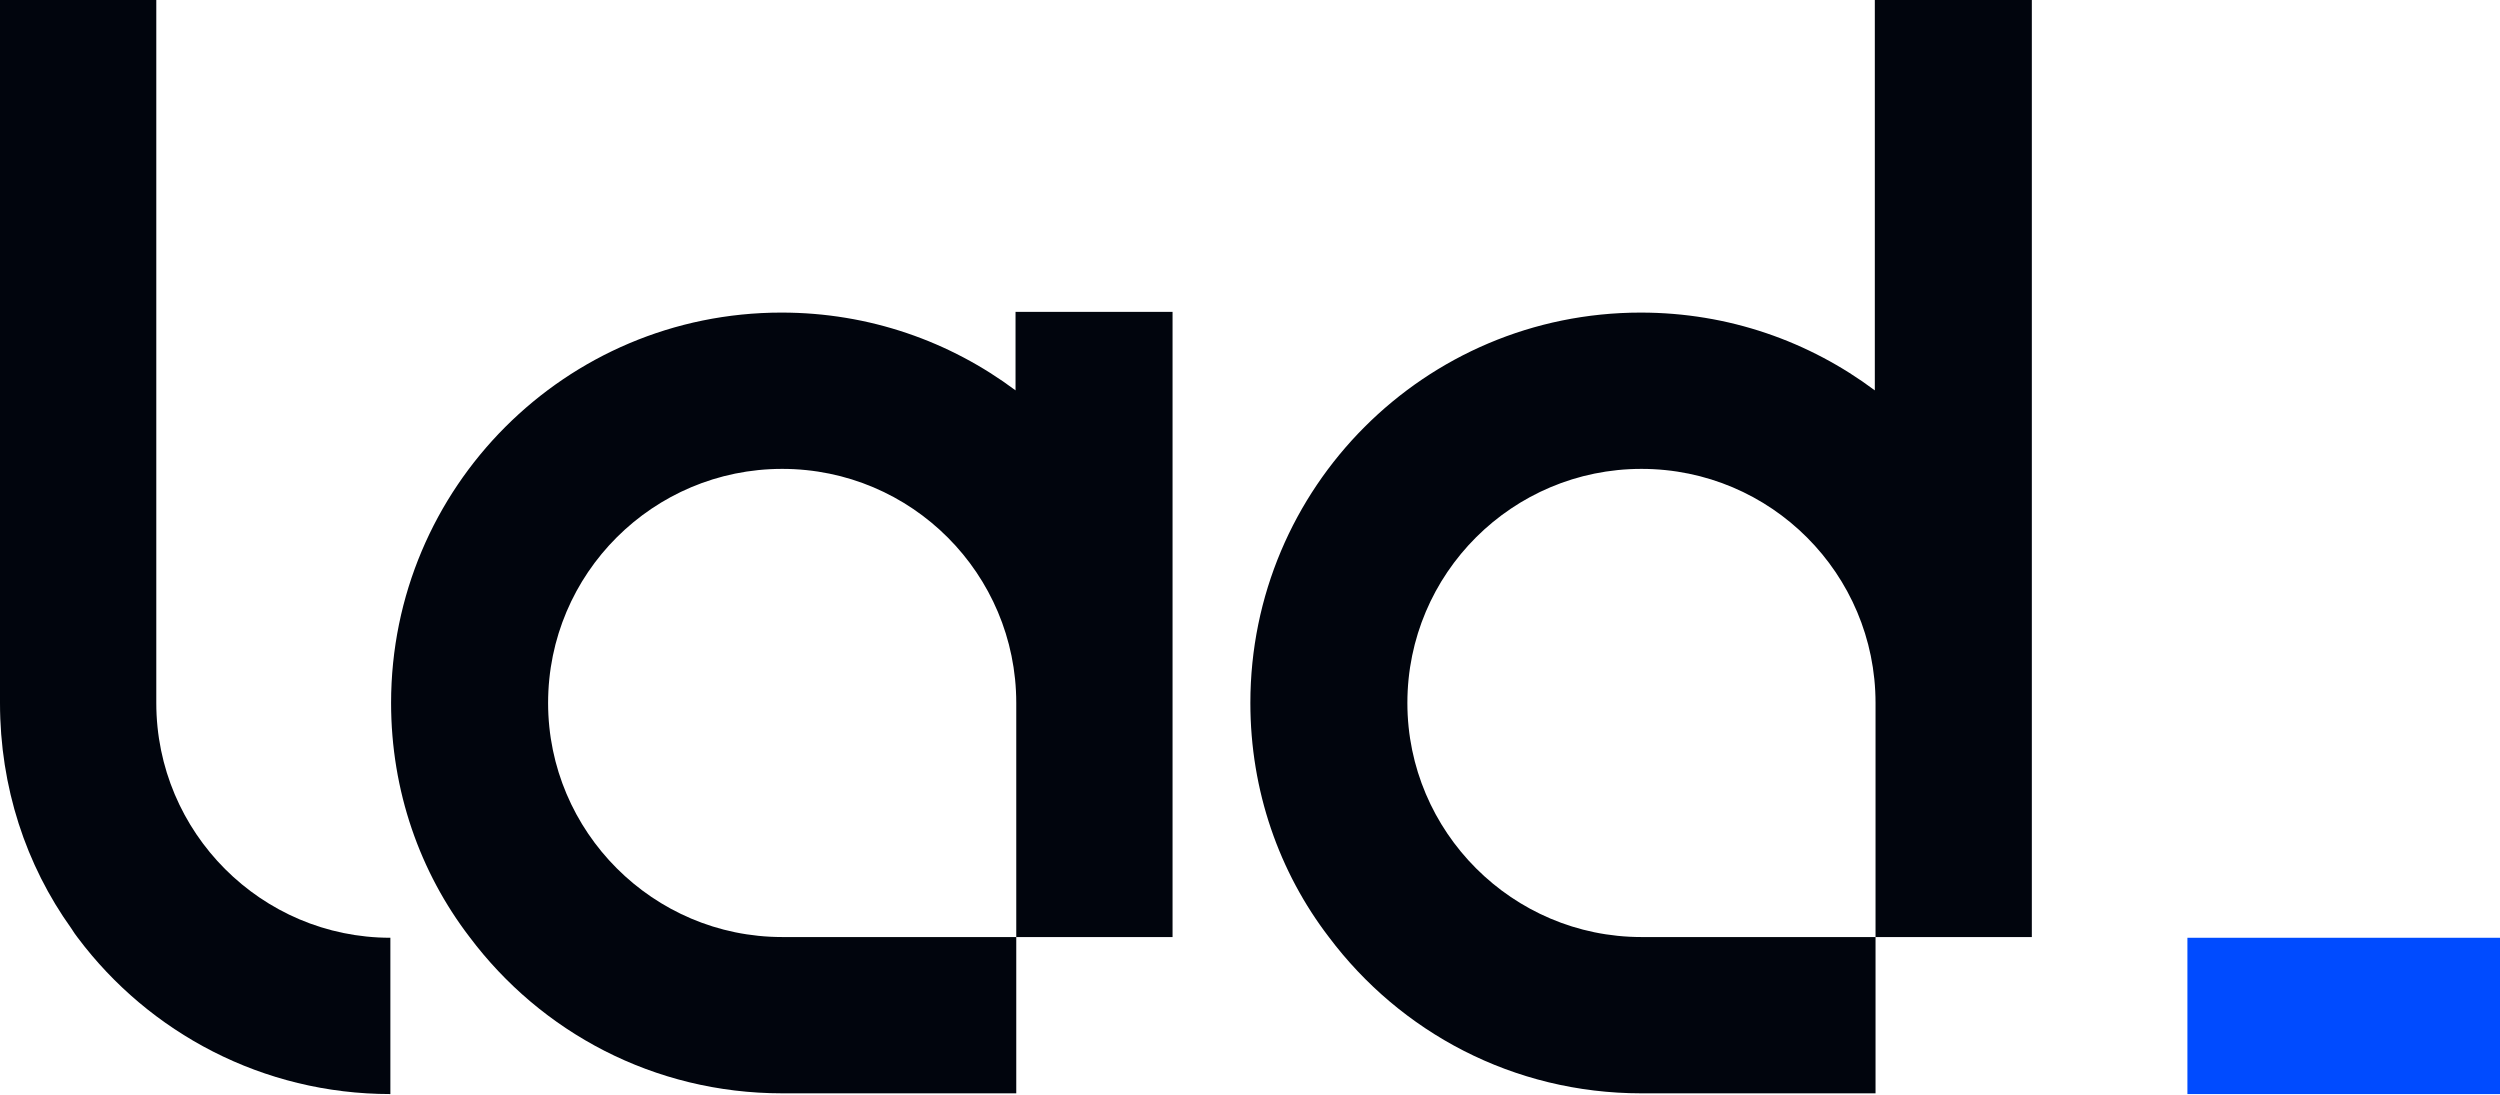 <svg width="1000" height="438" viewBox="0 0 1000 438" fill="none" xmlns="http://www.w3.org/2000/svg">
<path d="M1000 375.108H874.965V437.626H1000V375.108Z" fill="#004BFF"/>
<path d="M156.15 375.105V437.622C105.156 437.622 59.636 413.134 31.115 375.105C30.25 373.953 29.386 372.8 28.522 371.36C10.371 346.007 0 314.892 0 281.185V0H62.517V281.185C62.517 333.042 104.58 375.105 156.15 375.105Z" fill="#01050D"/>
<path d="M406.216 125.033V156.148C379.999 136.557 347.732 125.033 312.584 125.033C226.155 125.033 156.435 195.041 156.435 281.183C156.435 316.331 167.959 348.886 187.837 374.815C216.359 412.844 261.591 437.332 312.872 437.332H406.504V374.815H312.872C261.303 374.815 219.24 332.752 219.24 281.183C219.24 229.325 261.303 187.551 312.872 187.551C364.73 187.551 406.504 229.613 406.504 281.183V374.815H469.022V124.745H406.216V125.033Z" fill="#01050D"/>
<path d="M749.928 0V156.15C723.711 136.559 691.444 125.035 656.296 125.035C569.866 125.035 500.146 195.043 500.146 281.185C500.146 316.333 511.67 348.888 531.549 374.817C560.07 412.846 605.302 437.334 656.584 437.334H750.216V374.817H656.584C605.014 374.817 562.952 332.754 562.952 281.185C562.952 229.327 605.014 187.552 656.584 187.552C708.441 187.552 750.216 229.615 750.216 281.185V374.817H812.734V0H749.928Z" fill="#01050D"/>
</svg>
